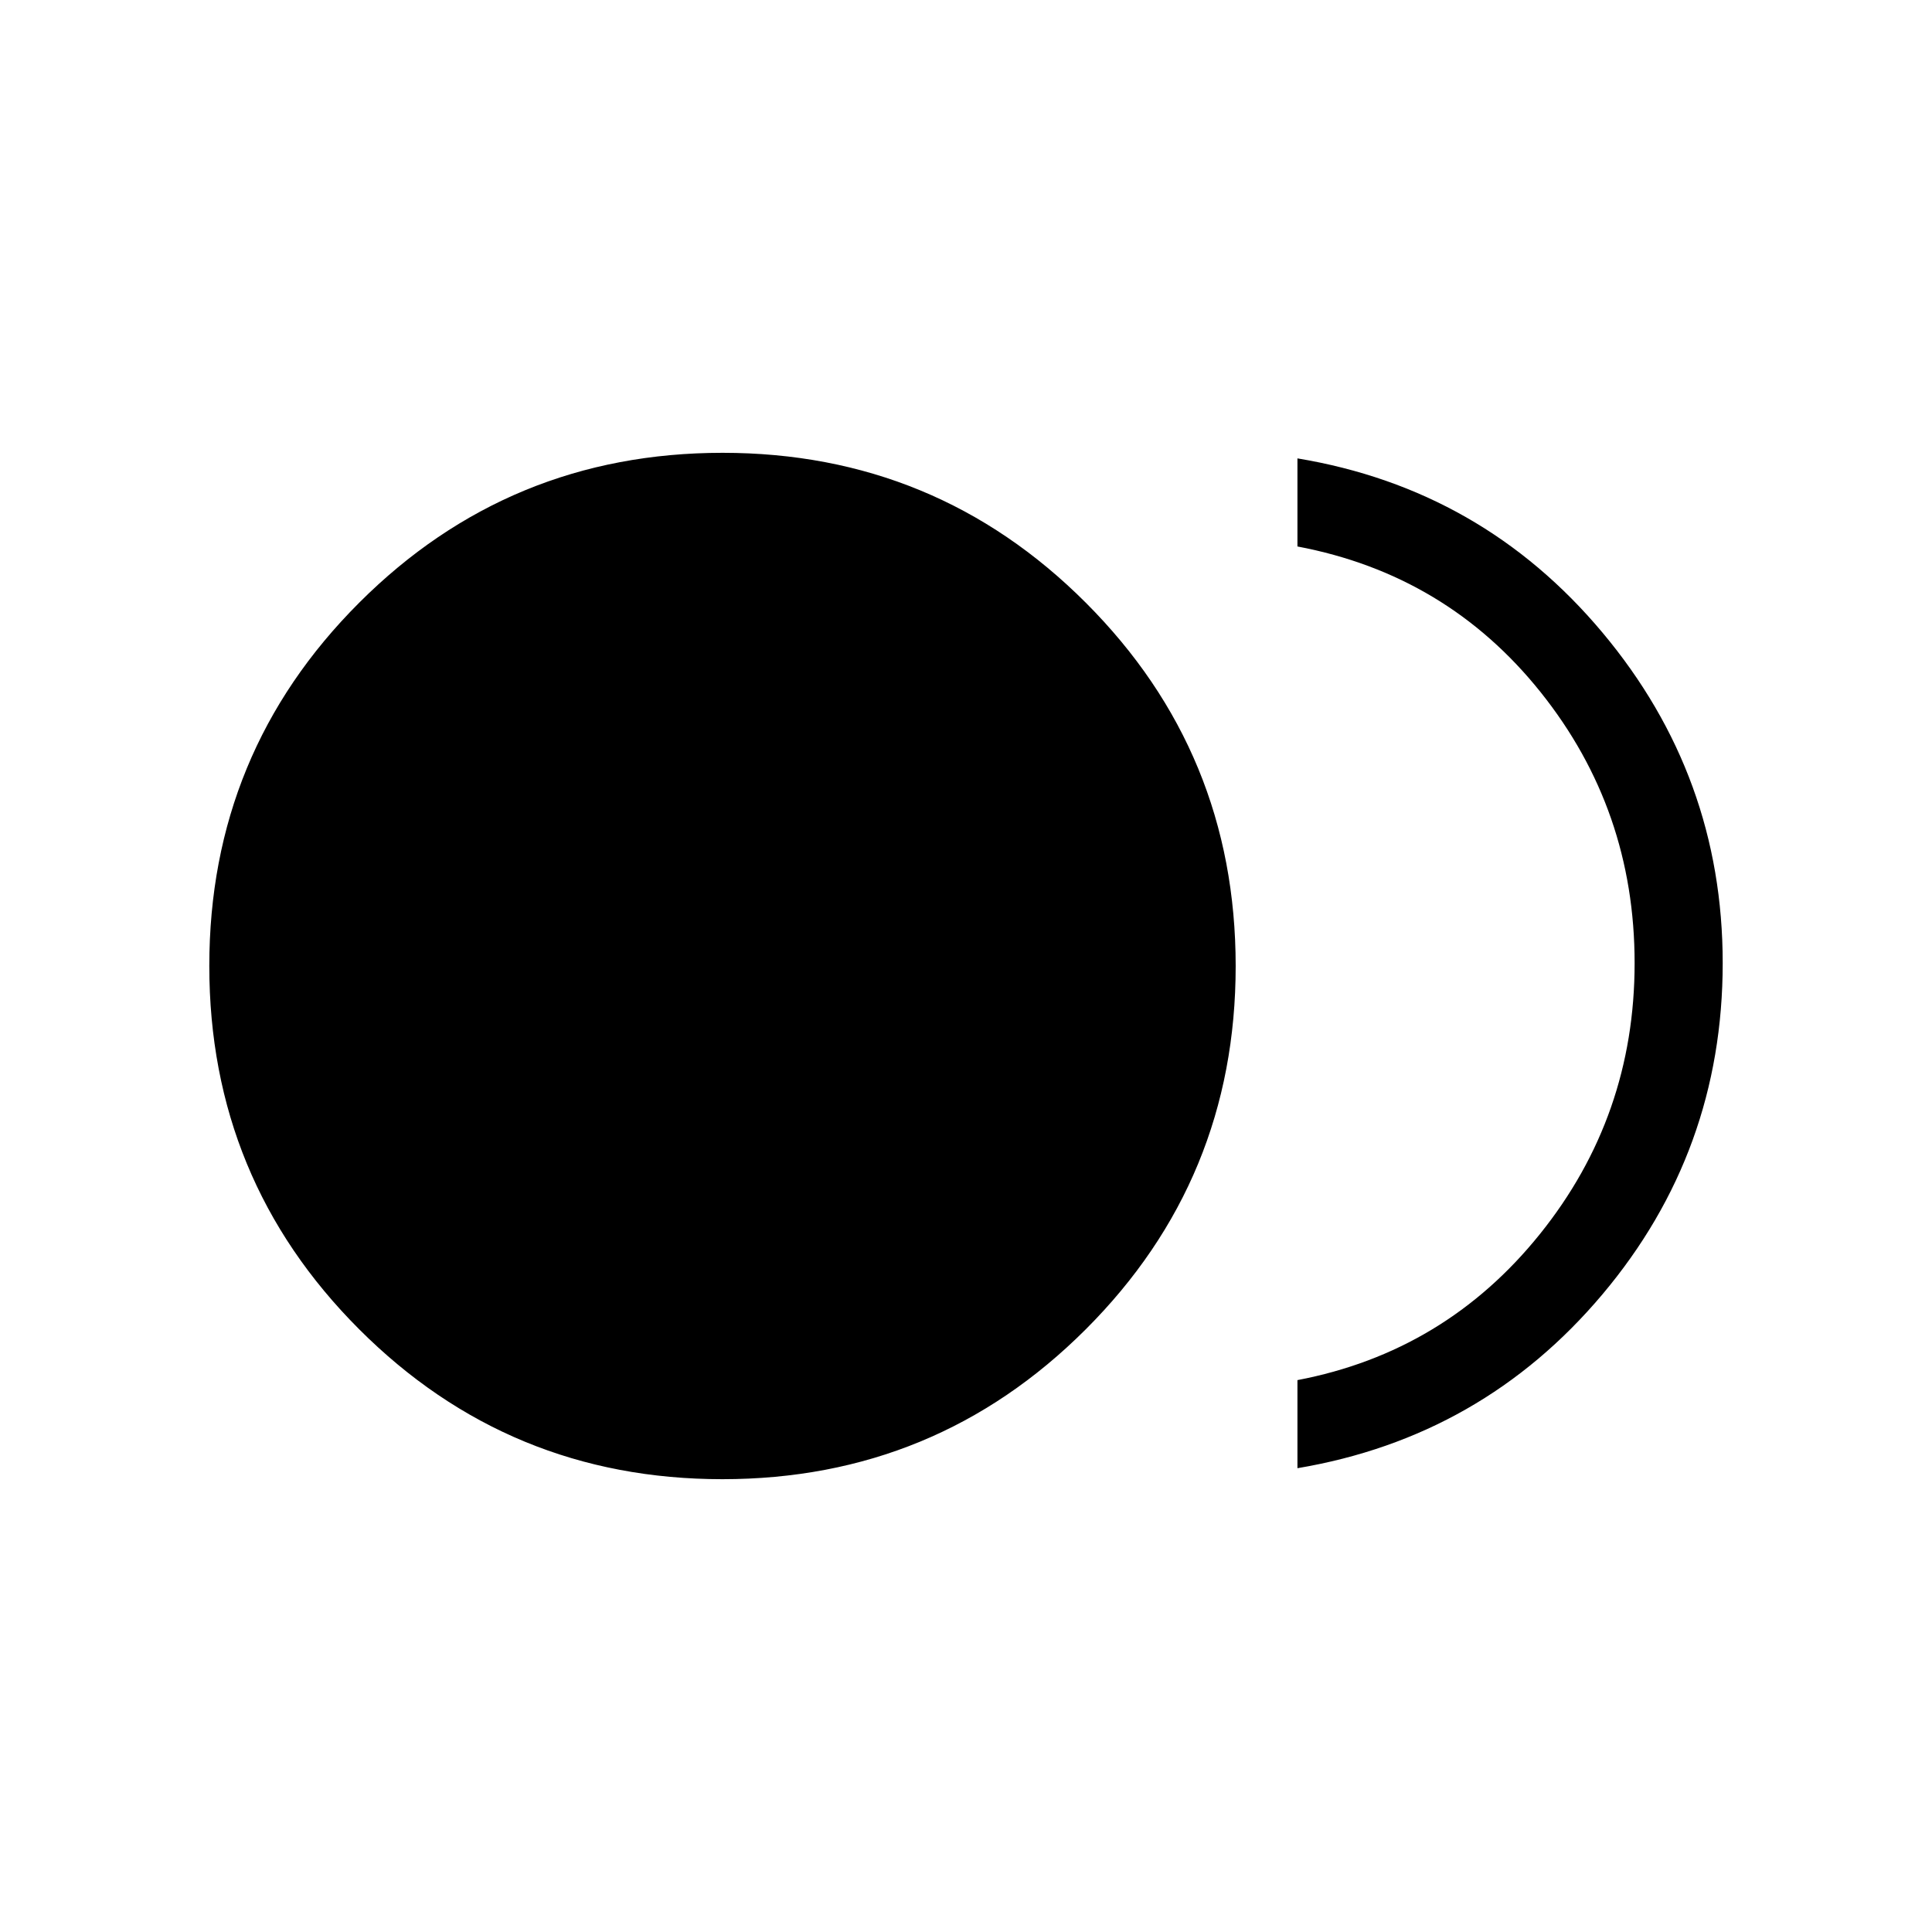 <svg xmlns="http://www.w3.org/2000/svg" height="48" viewBox="0 -960 960 960" width="48"><path d="M358.96-225q-106.04 0-180.5-74.5Q104-374.01 104-480.04q0-106.04 74.5-180.5Q253.01-735 359.04-735q106.04 0 180.5 74.5Q614-585.99 614-479.96q0 106.04-74.5 180.5Q464.99-225 358.96-225Zm285.73-5.46v-43.77q73.39-14 120.46-72.54 47.08-58.54 47.08-134.69 0-76.16-46.69-134.58-46.69-58.42-120.85-72.42v-43.77q91.85 15.23 151.58 86.57Q856-574.32 856-481.47q0 93.62-59.73 164.59-59.73 70.96-151.58 86.42Z"/></svg>